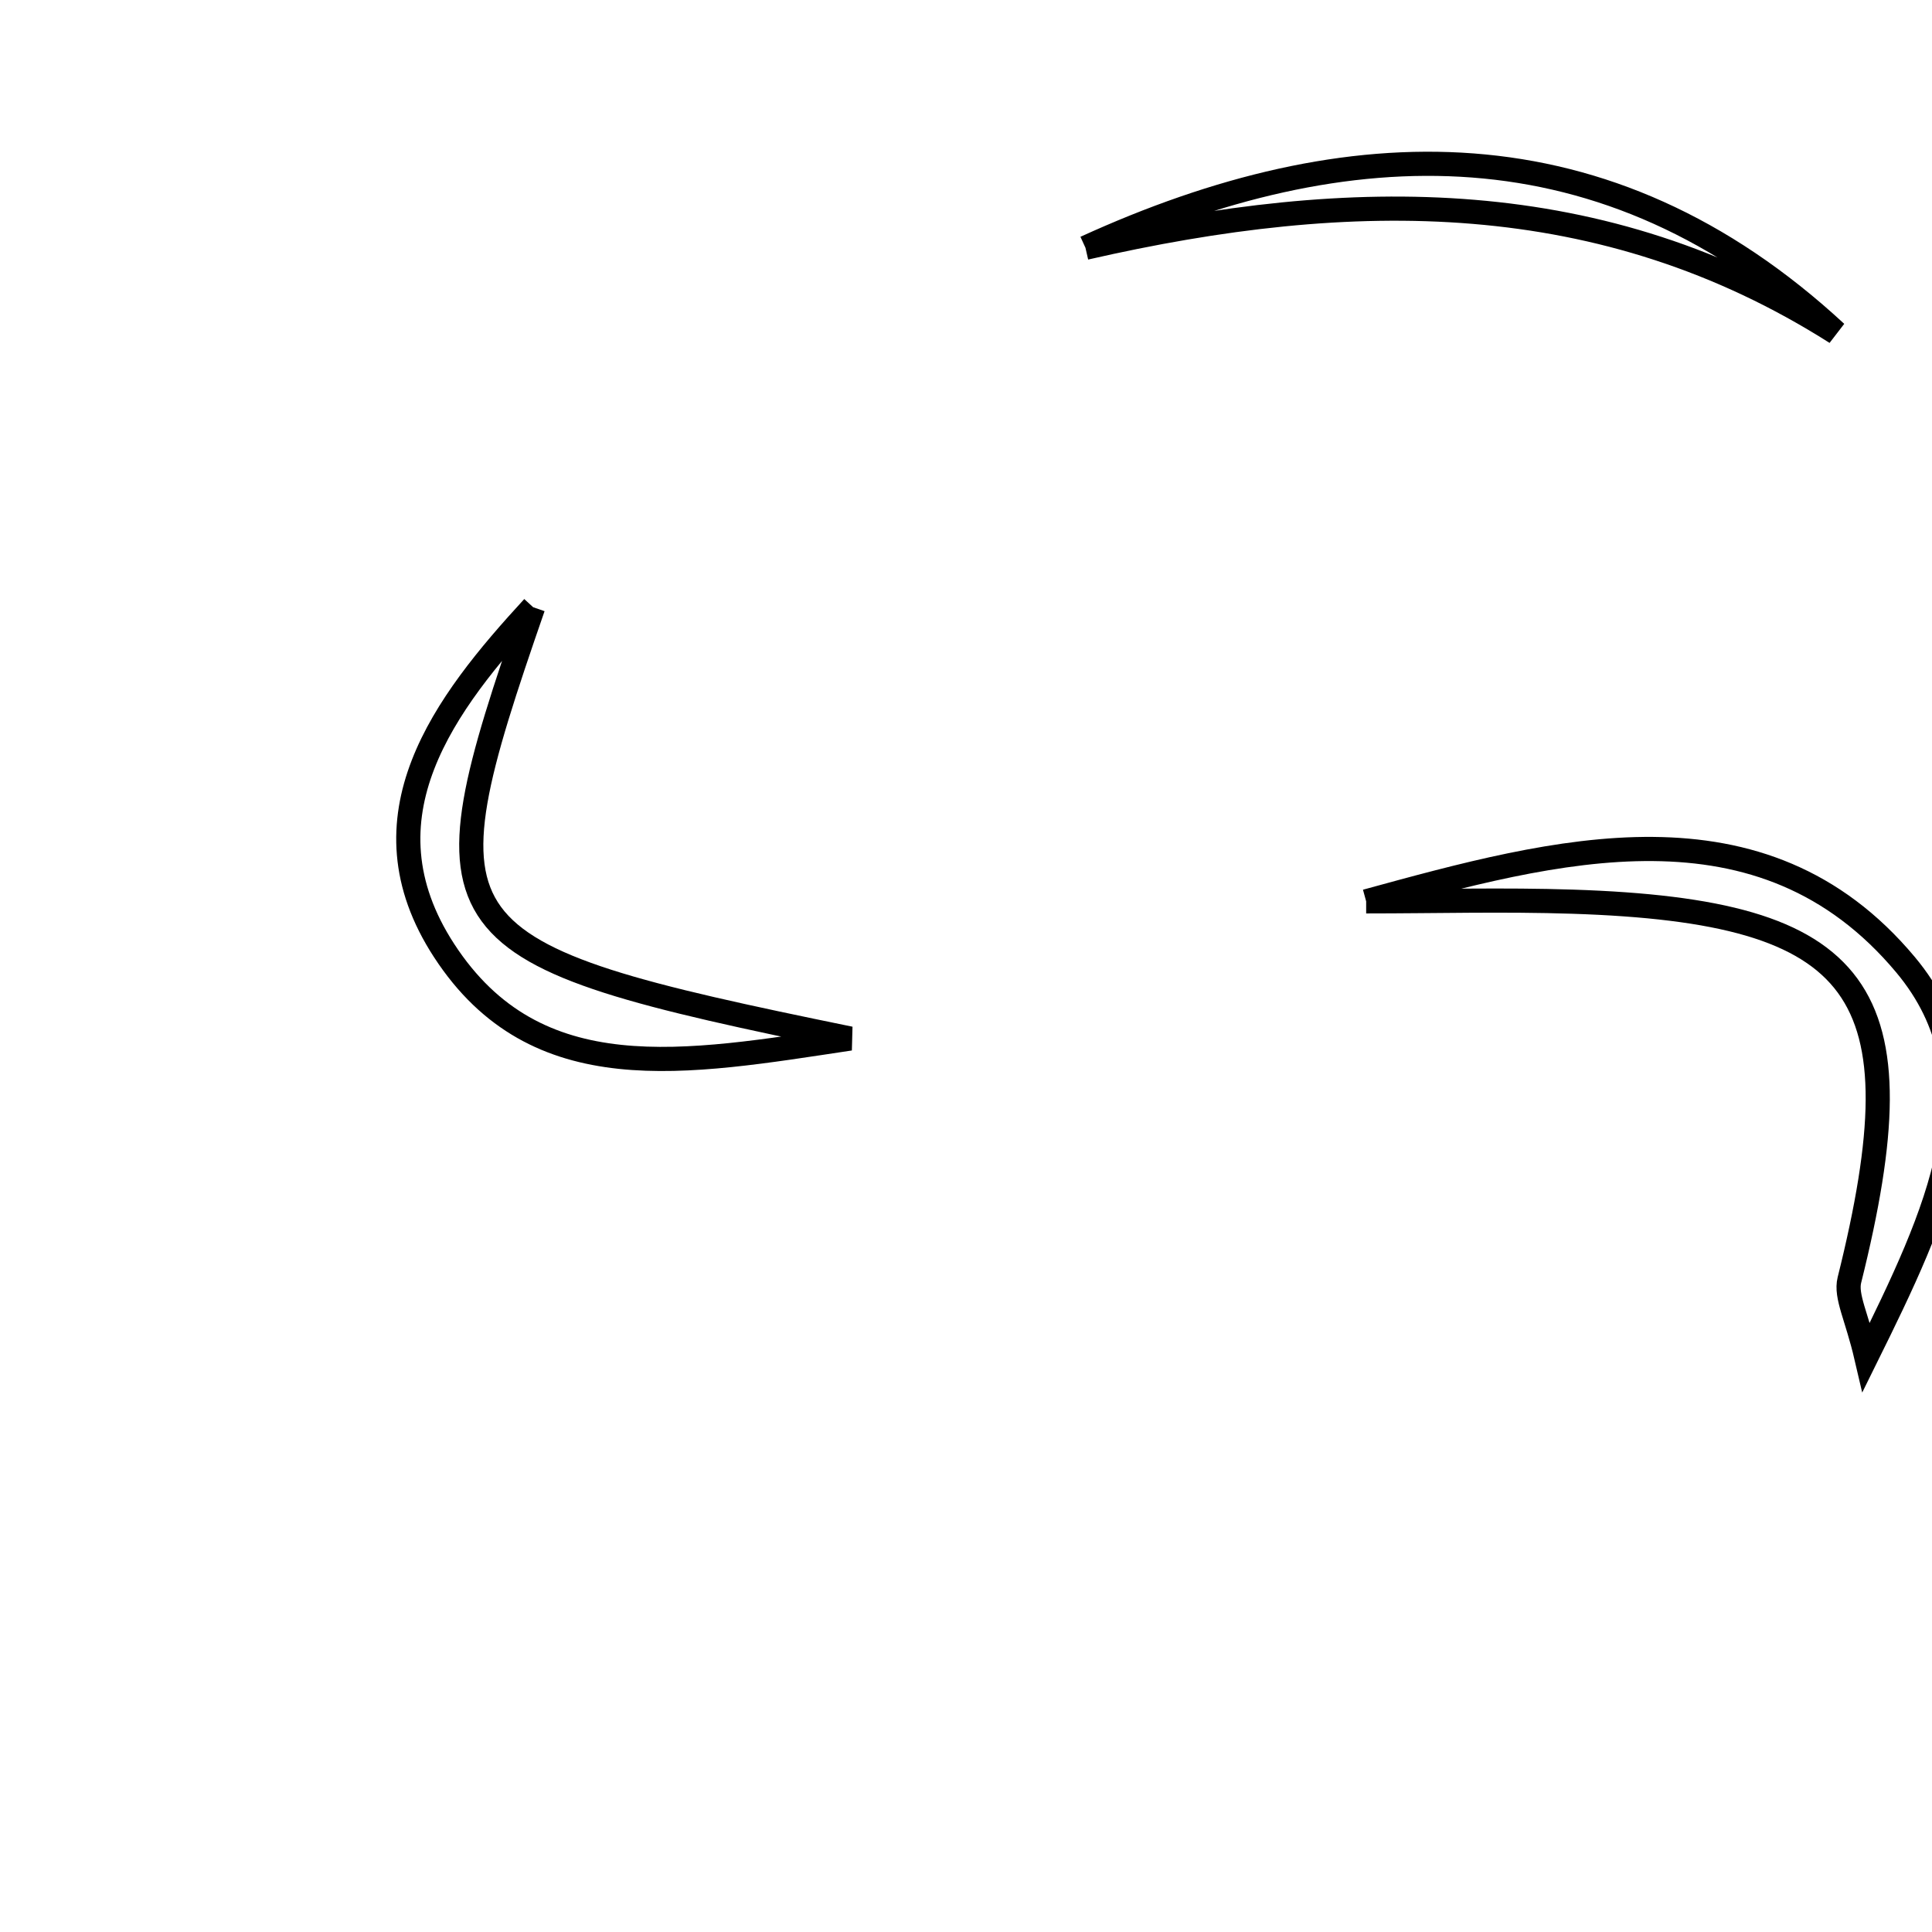 <svg xmlns="http://www.w3.org/2000/svg" viewBox="0.0 0.0 24.0 24.0" height="200px" width="200px"><path fill="none" stroke="black" stroke-width=".3" stroke-opacity="1.0"  filling="0" d="M13.484 3.078 C16.741 1.589 19.952 1.489 22.808 4.133 C19.912 2.296 16.807 2.318 13.484 3.078"></path>
<path fill="none" stroke="black" stroke-width=".3" stroke-opacity="1.0"  filling="0" d="M6.623 7.543 C5.206 11.632 5.342 11.833 10.56 12.901 C8.513 13.208 6.661 13.564 5.518 11.81 C4.435 10.149 5.529 8.733 6.623 7.543"></path>
<path fill="none" stroke="black" stroke-width=".3" stroke-opacity="1.0"  filling="0" d="M16.971 11.197 C19.33 10.551 21.884 9.846 23.671 11.984 C24.86 13.407 24.063 15.079 23.184 16.857 C23.067 16.355 22.924 16.104 22.974 15.901 C23.872 12.3 23.165 11.32 19.535 11.201 C18.681 11.173 17.826 11.197 16.971 11.197"></path></svg>